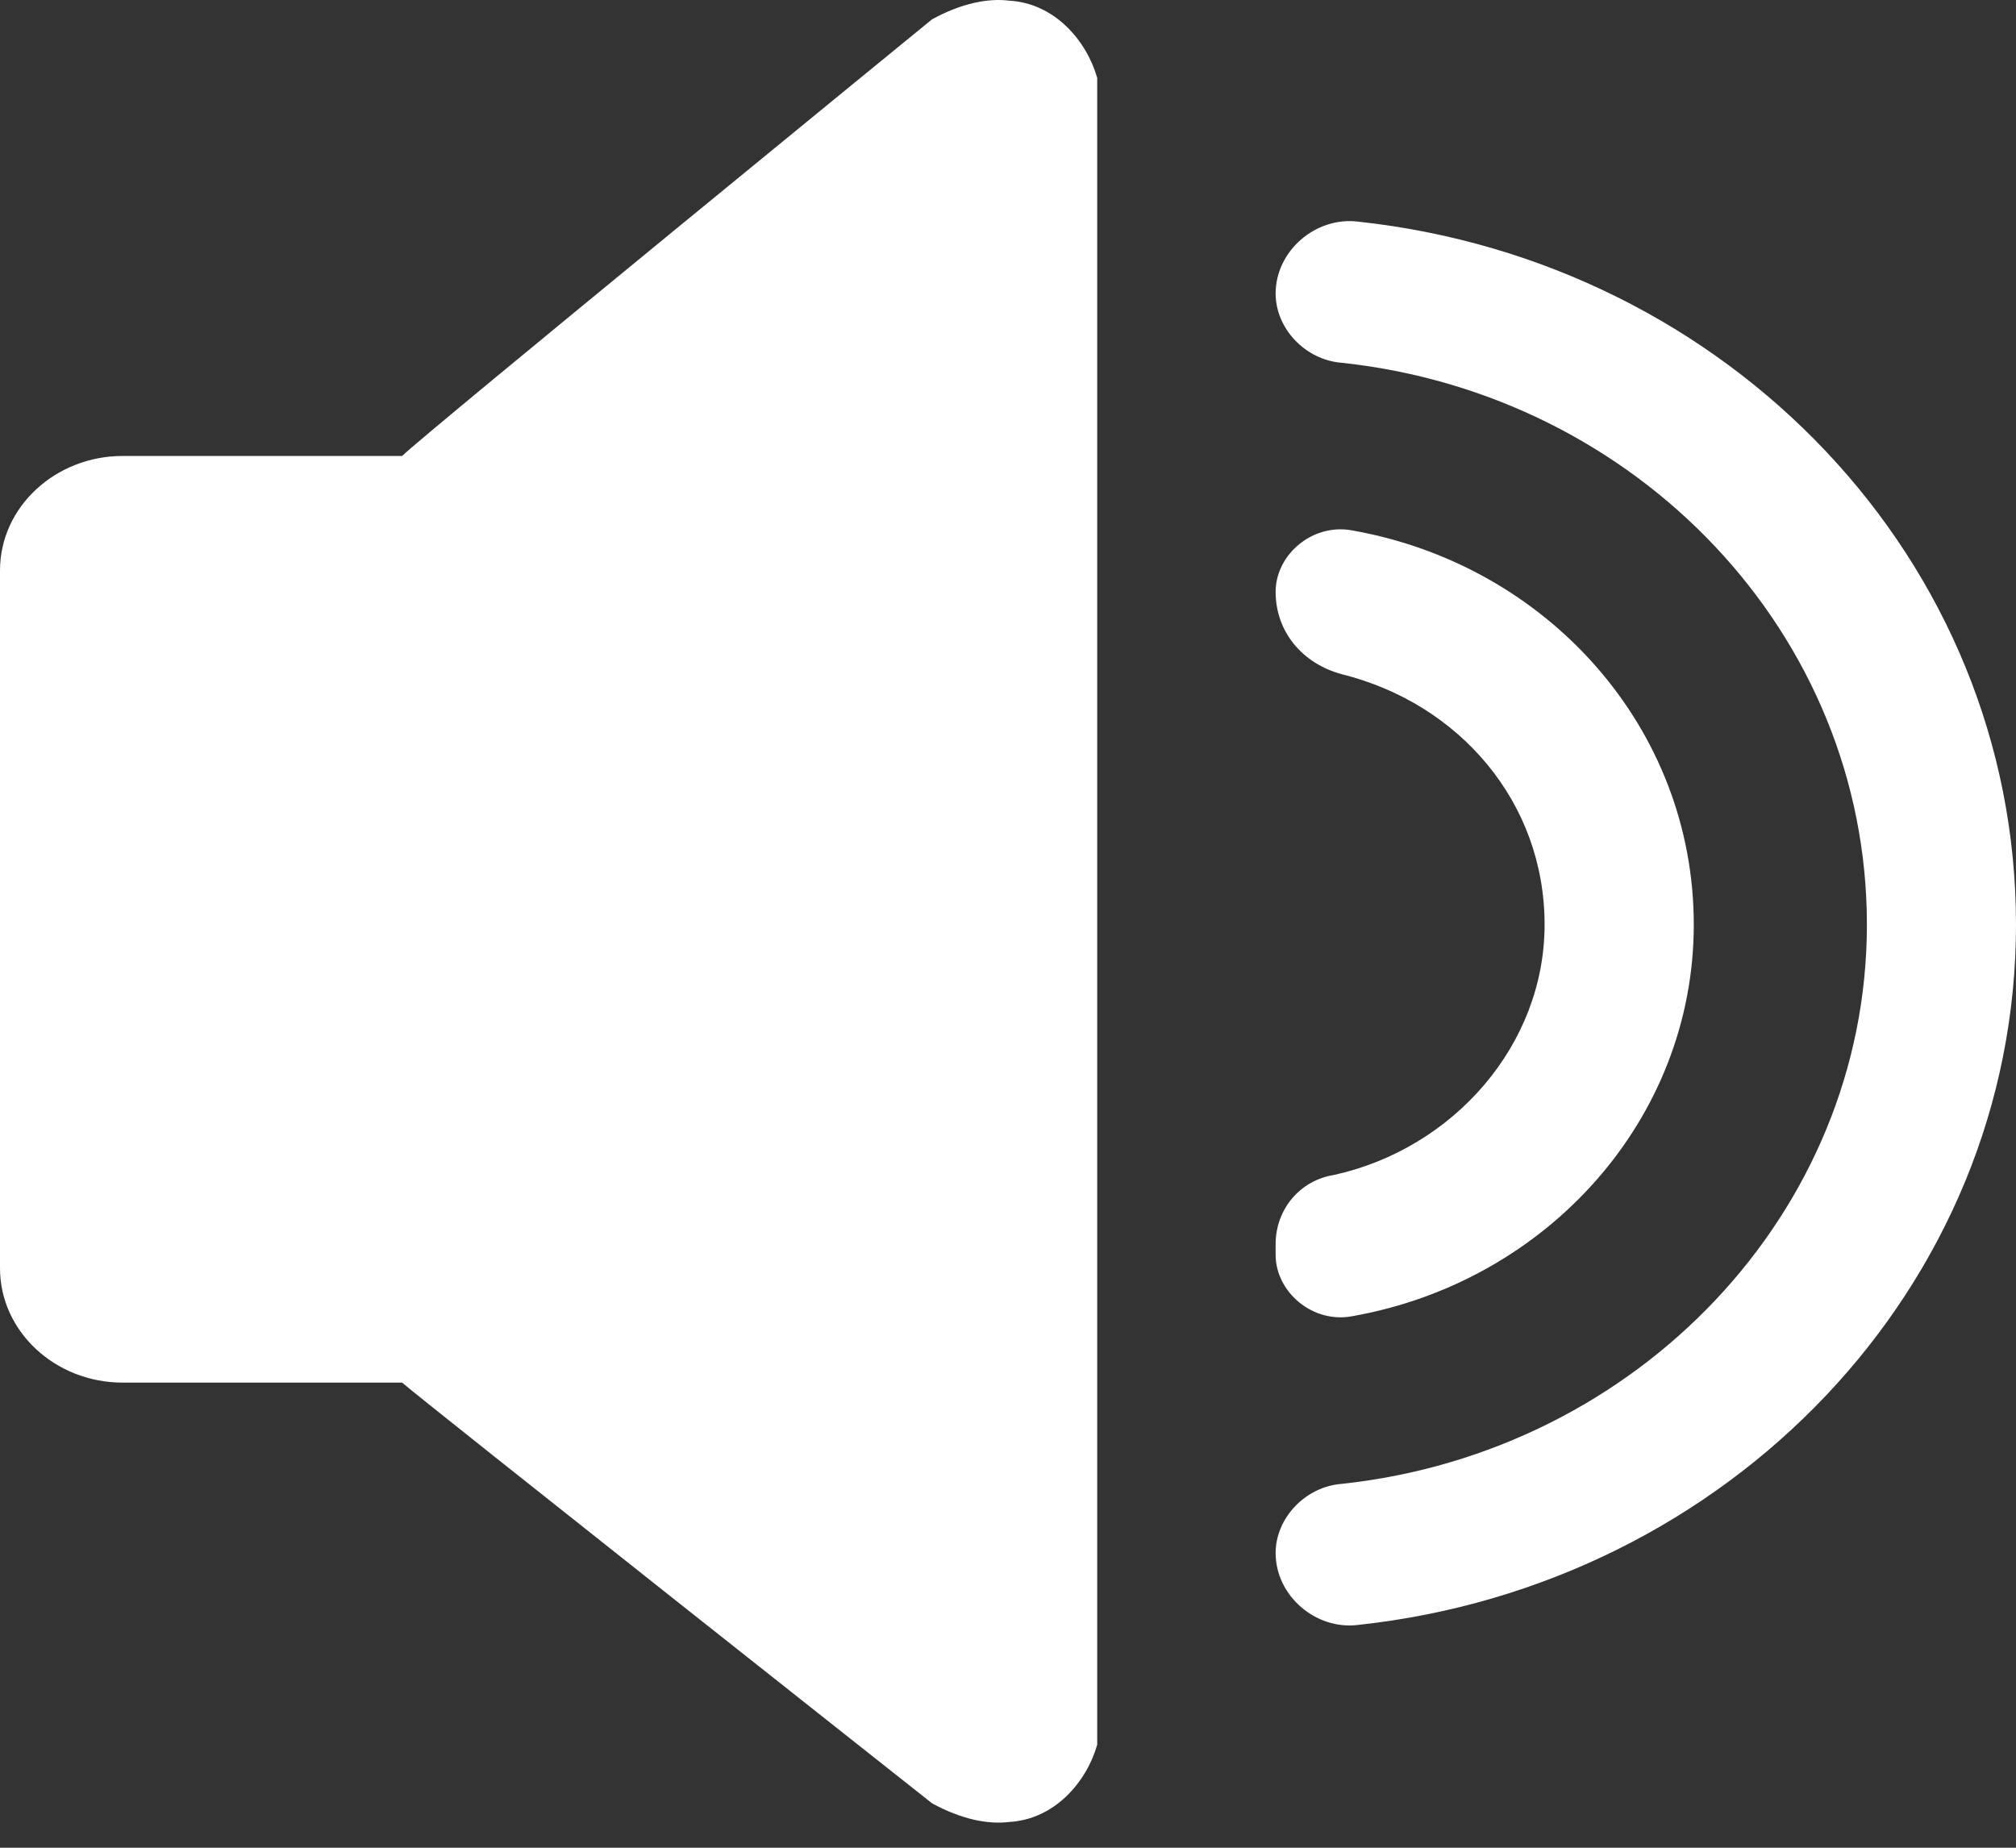 <svg width="24" height="22" viewBox="0 0 24 22" fill="none" xmlns="http://www.w3.org/2000/svg">
<rect x="0" y="0" width="24" height="22" fill="#333333" stroke="none"/>
<path fill-rule="evenodd" clip-rule="evenodd" d="M24 11.009C24 15.321 20.576 18.872 16.169 19.347C15.662 19.411 15.186 18.998 15.186 18.491C15.186 18.079 15.535 17.699 15.979 17.667C19.498 17.287 22.225 14.433 22.225 11.009C22.225 7.553 19.498 4.7 15.979 4.32C15.535 4.288 15.186 3.907 15.186 3.495C15.186 2.988 15.662 2.576 16.169 2.639C20.576 3.115 24 6.666 24 11.009ZM15.186 14.94V14.814C15.186 14.402 15.472 14.053 15.884 13.989C17.31 13.672 18.388 12.436 18.388 11.009C18.388 9.551 17.374 8.378 15.979 8.029C15.503 7.902 15.186 7.522 15.186 7.046C15.186 6.602 15.63 6.222 16.106 6.317C18.42 6.729 20.164 8.663 20.164 11.009C20.164 13.323 18.42 15.258 16.106 15.67C15.63 15.765 15.186 15.384 15.186 14.94ZM13.062 0.927C13.062 0.959 13.062 20.742 13.062 20.774C12.935 21.218 12.555 21.662 12.016 21.693C11.762 21.725 11.445 21.662 11.096 21.471C11.096 21.471 5.041 16.684 4.787 16.462H1.458C0.666 16.462 0 15.86 0 15.099V6.792C0 6.032 0.666 5.429 1.458 5.429H4.787C5.041 5.176 11.096 0.23 11.096 0.23C11.445 0.039 11.762 -0.024 12.016 0.008C12.555 0.039 12.935 0.483 13.062 0.927Z" fill="white"/>
</svg>
